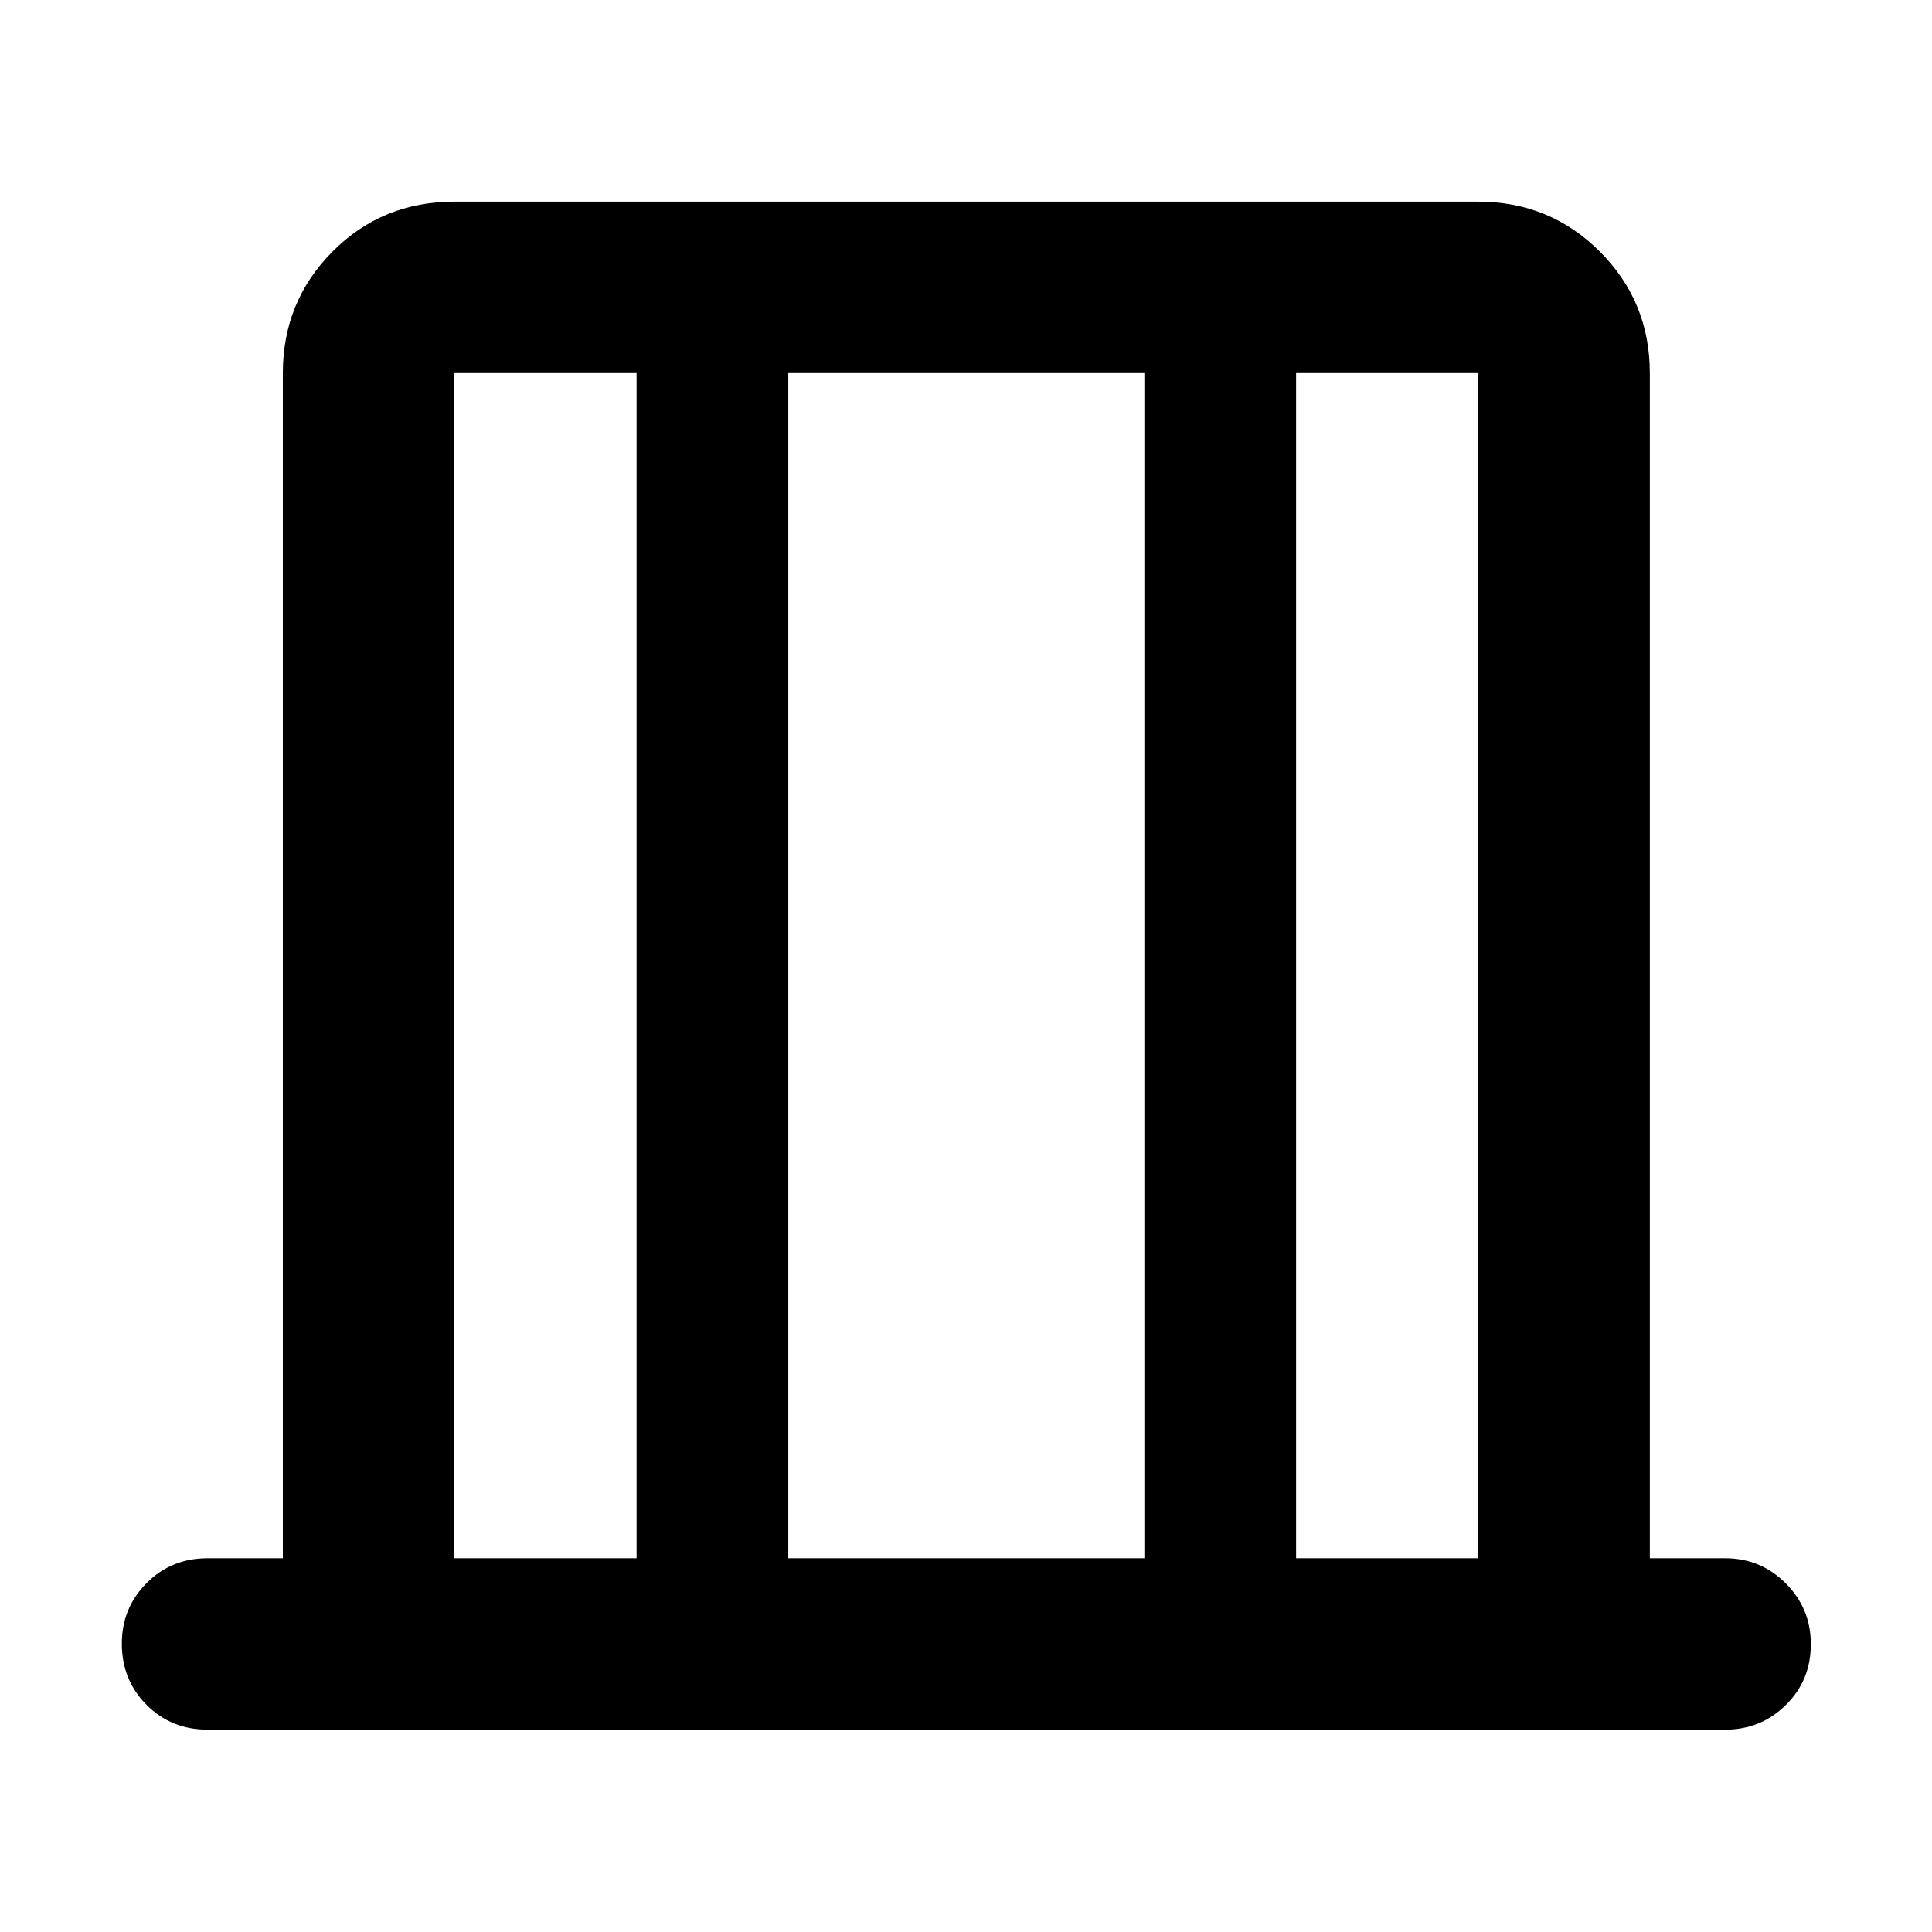 <svg xmlns="http://www.w3.org/2000/svg" height="40" viewBox="0 -960 960 960" width="40"><path d="M103.16-100.54q-18.04 0-30.33-12.32t-12.29-30.42q0-17.71 12.29-30.08 12.29-12.37 30.33-12.37h37.38V-774.6q0-35.55 24.67-60.37 24.66-24.82 60.52-24.82H734.6q35.55 0 60.37 24.82t24.82 60.37v588.87h37.43q17.66 0 30.12 12.49 12.45 12.48 12.45 30.2 0 18.09-12.45 30.29-12.46 12.21-30.12 12.21H103.16Zm122.57-85.19h90.58V-774.6h-90.58v588.87Zm165.97 0h176.93V-774.6H391.7v588.87Zm252.32 0h90.58V-774.6h-90.58v588.87Zm-418.29 0V-774.6v588.87Zm508.87 0V-774.6v588.87Z"/></svg>